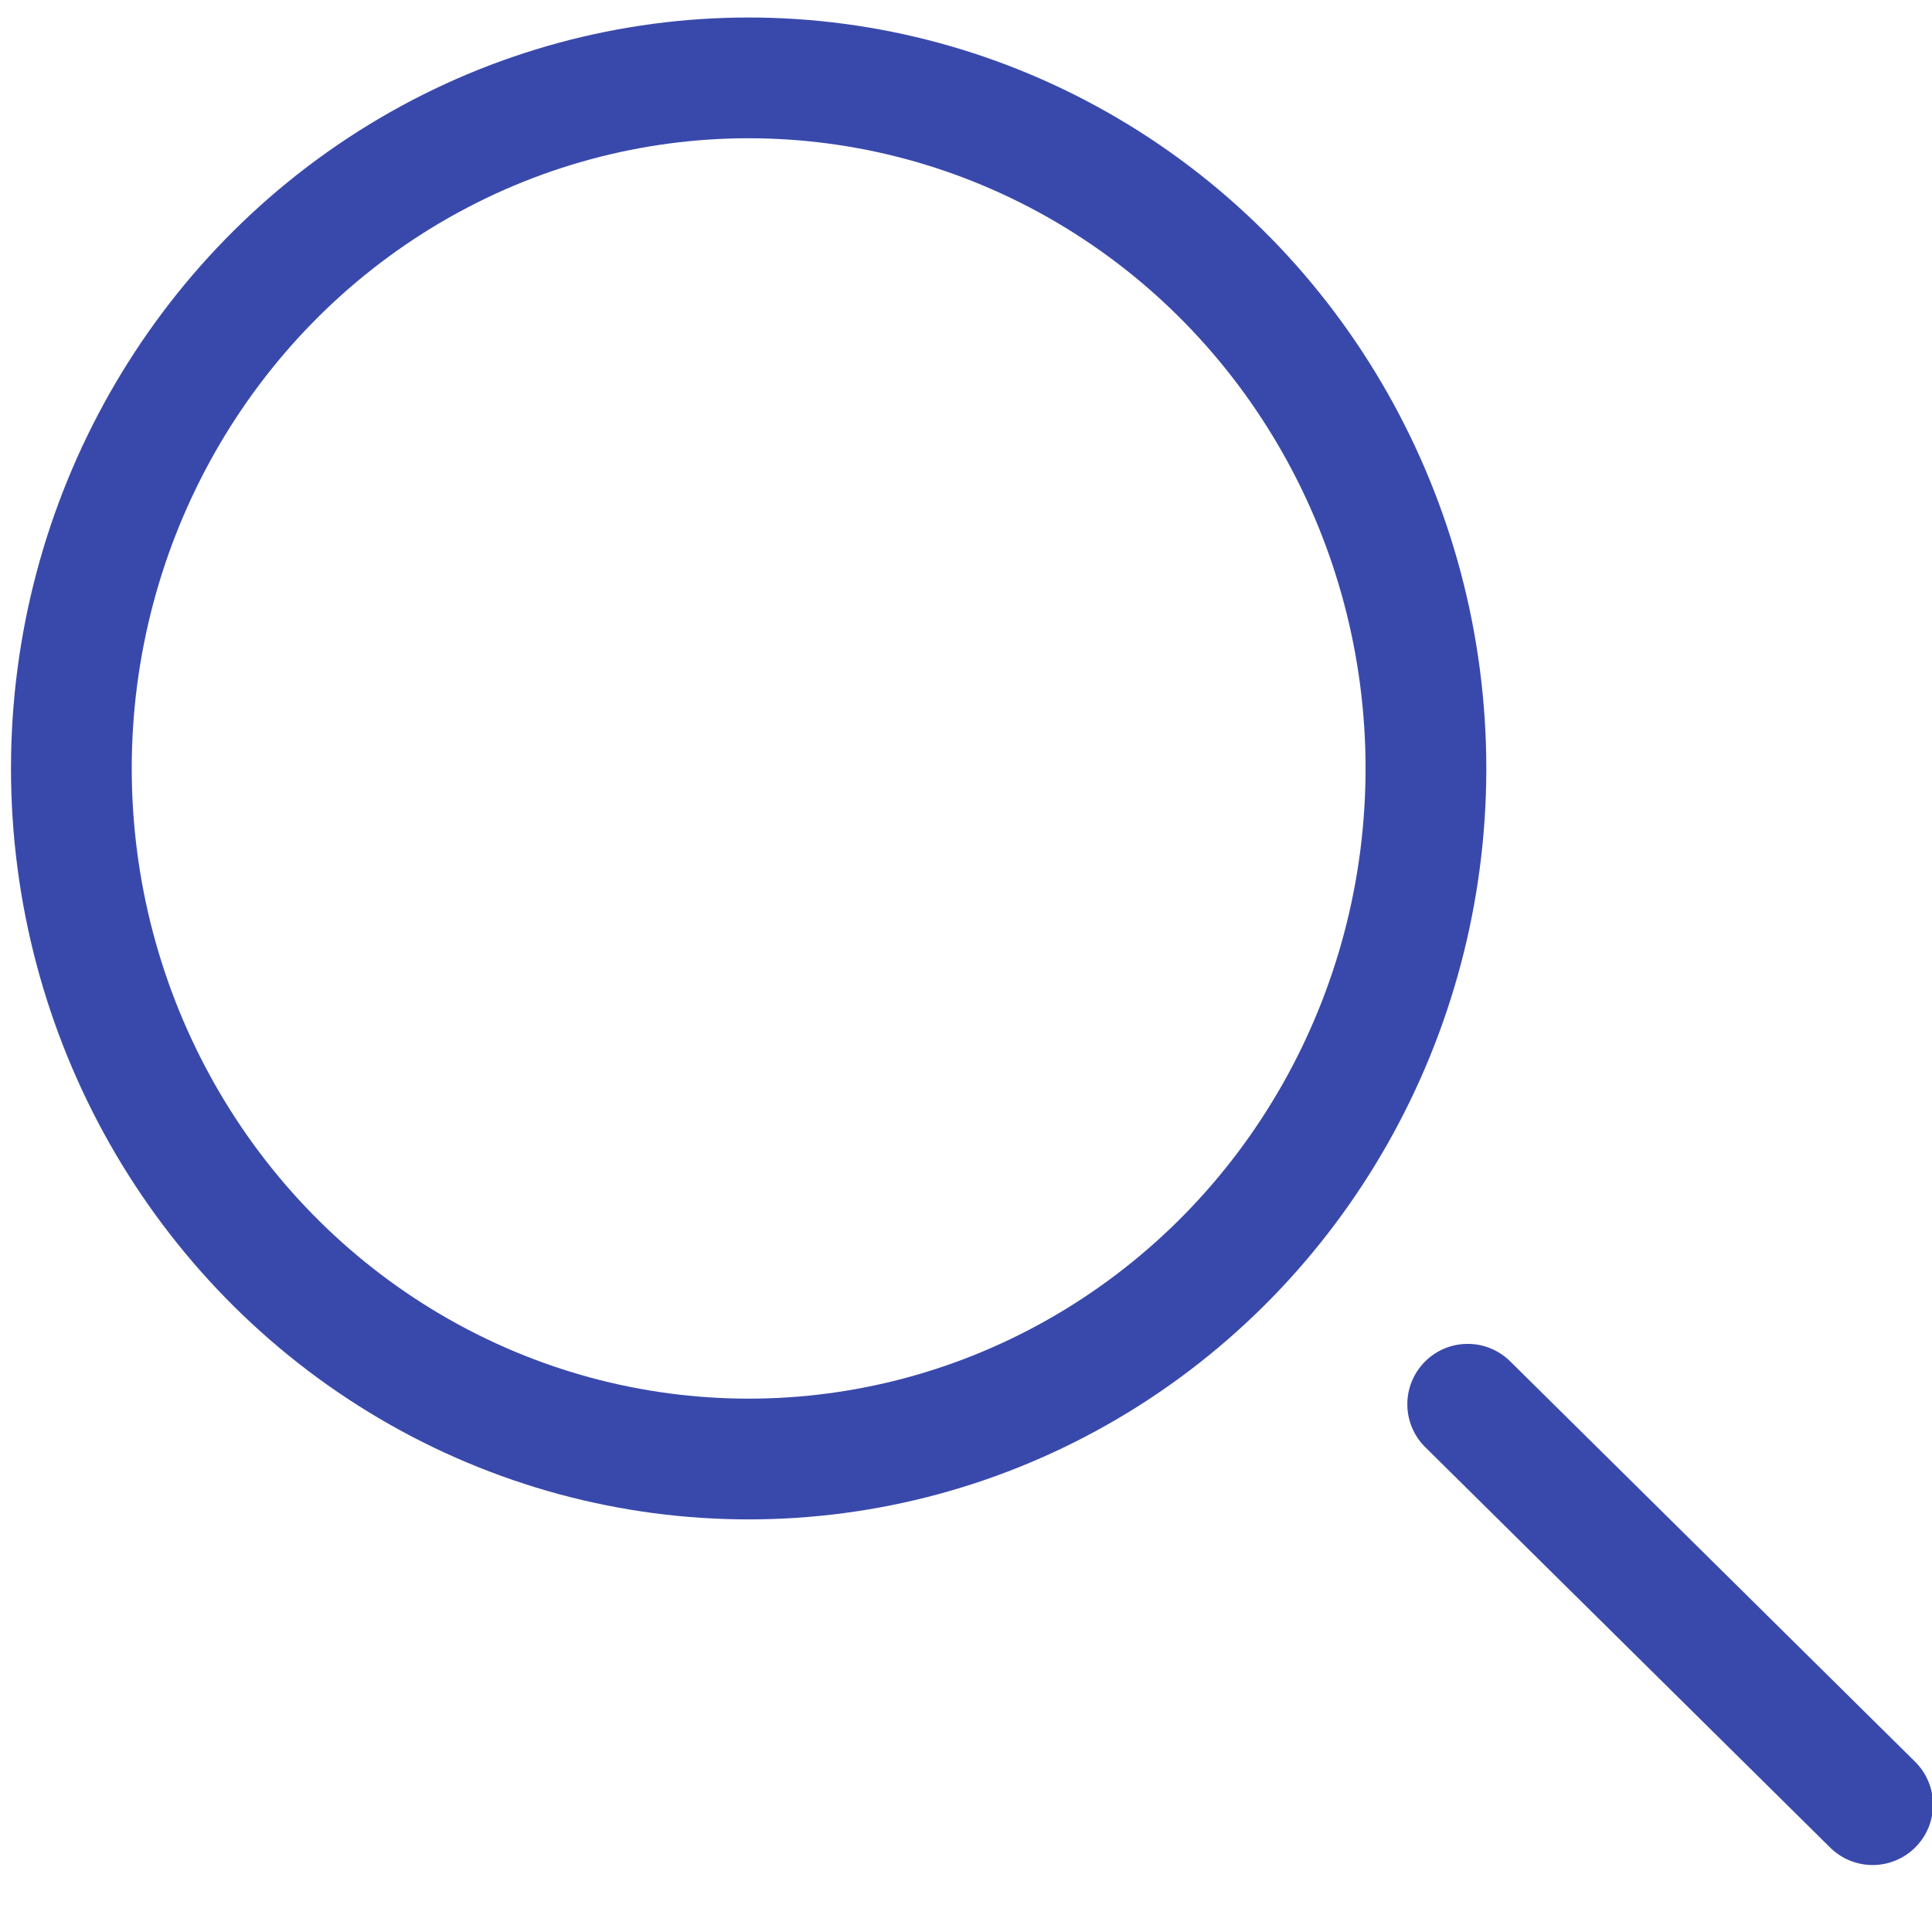 <?xml version="1.0" encoding="UTF-8"?>
<svg width="16px" height="16px" viewBox="0 0 16 16" version="1.1" xmlns="http://www.w3.org/2000/svg" xmlns:xlink="http://www.w3.org/1999/xlink">
    <!-- Generator: Sketch 60.1 (88133) - https://sketch.com -->
    <title>搜索</title>
    <desc>Created with Sketch.</desc>
    <g id="任务" stroke="none" stroke-width="1" fill="none" fill-rule="evenodd">
        <g id="任务管理---描述图片备份-8" transform="translate(-209, -20)" stroke="#3949ab">
            <g id="编组-3备份" transform="translate(209, 20)">
                <line x1="12.641" y1="11.252" x2="15.022" y2="15.323" id="路径-14" stroke-linecap="round" transform="translate(13.831, 13.287) rotate(-15) translate(-13.831, -13.287) "></line>
                <ellipse id="椭圆形" transform="translate(6.2, 6.364) rotate(-360) translate(-6.2, -6.364) " cx="6.2" cy="6.364" rx="5.609" ry="5.719"></ellipse>
            </g>
        </g>
    </g>
</svg>